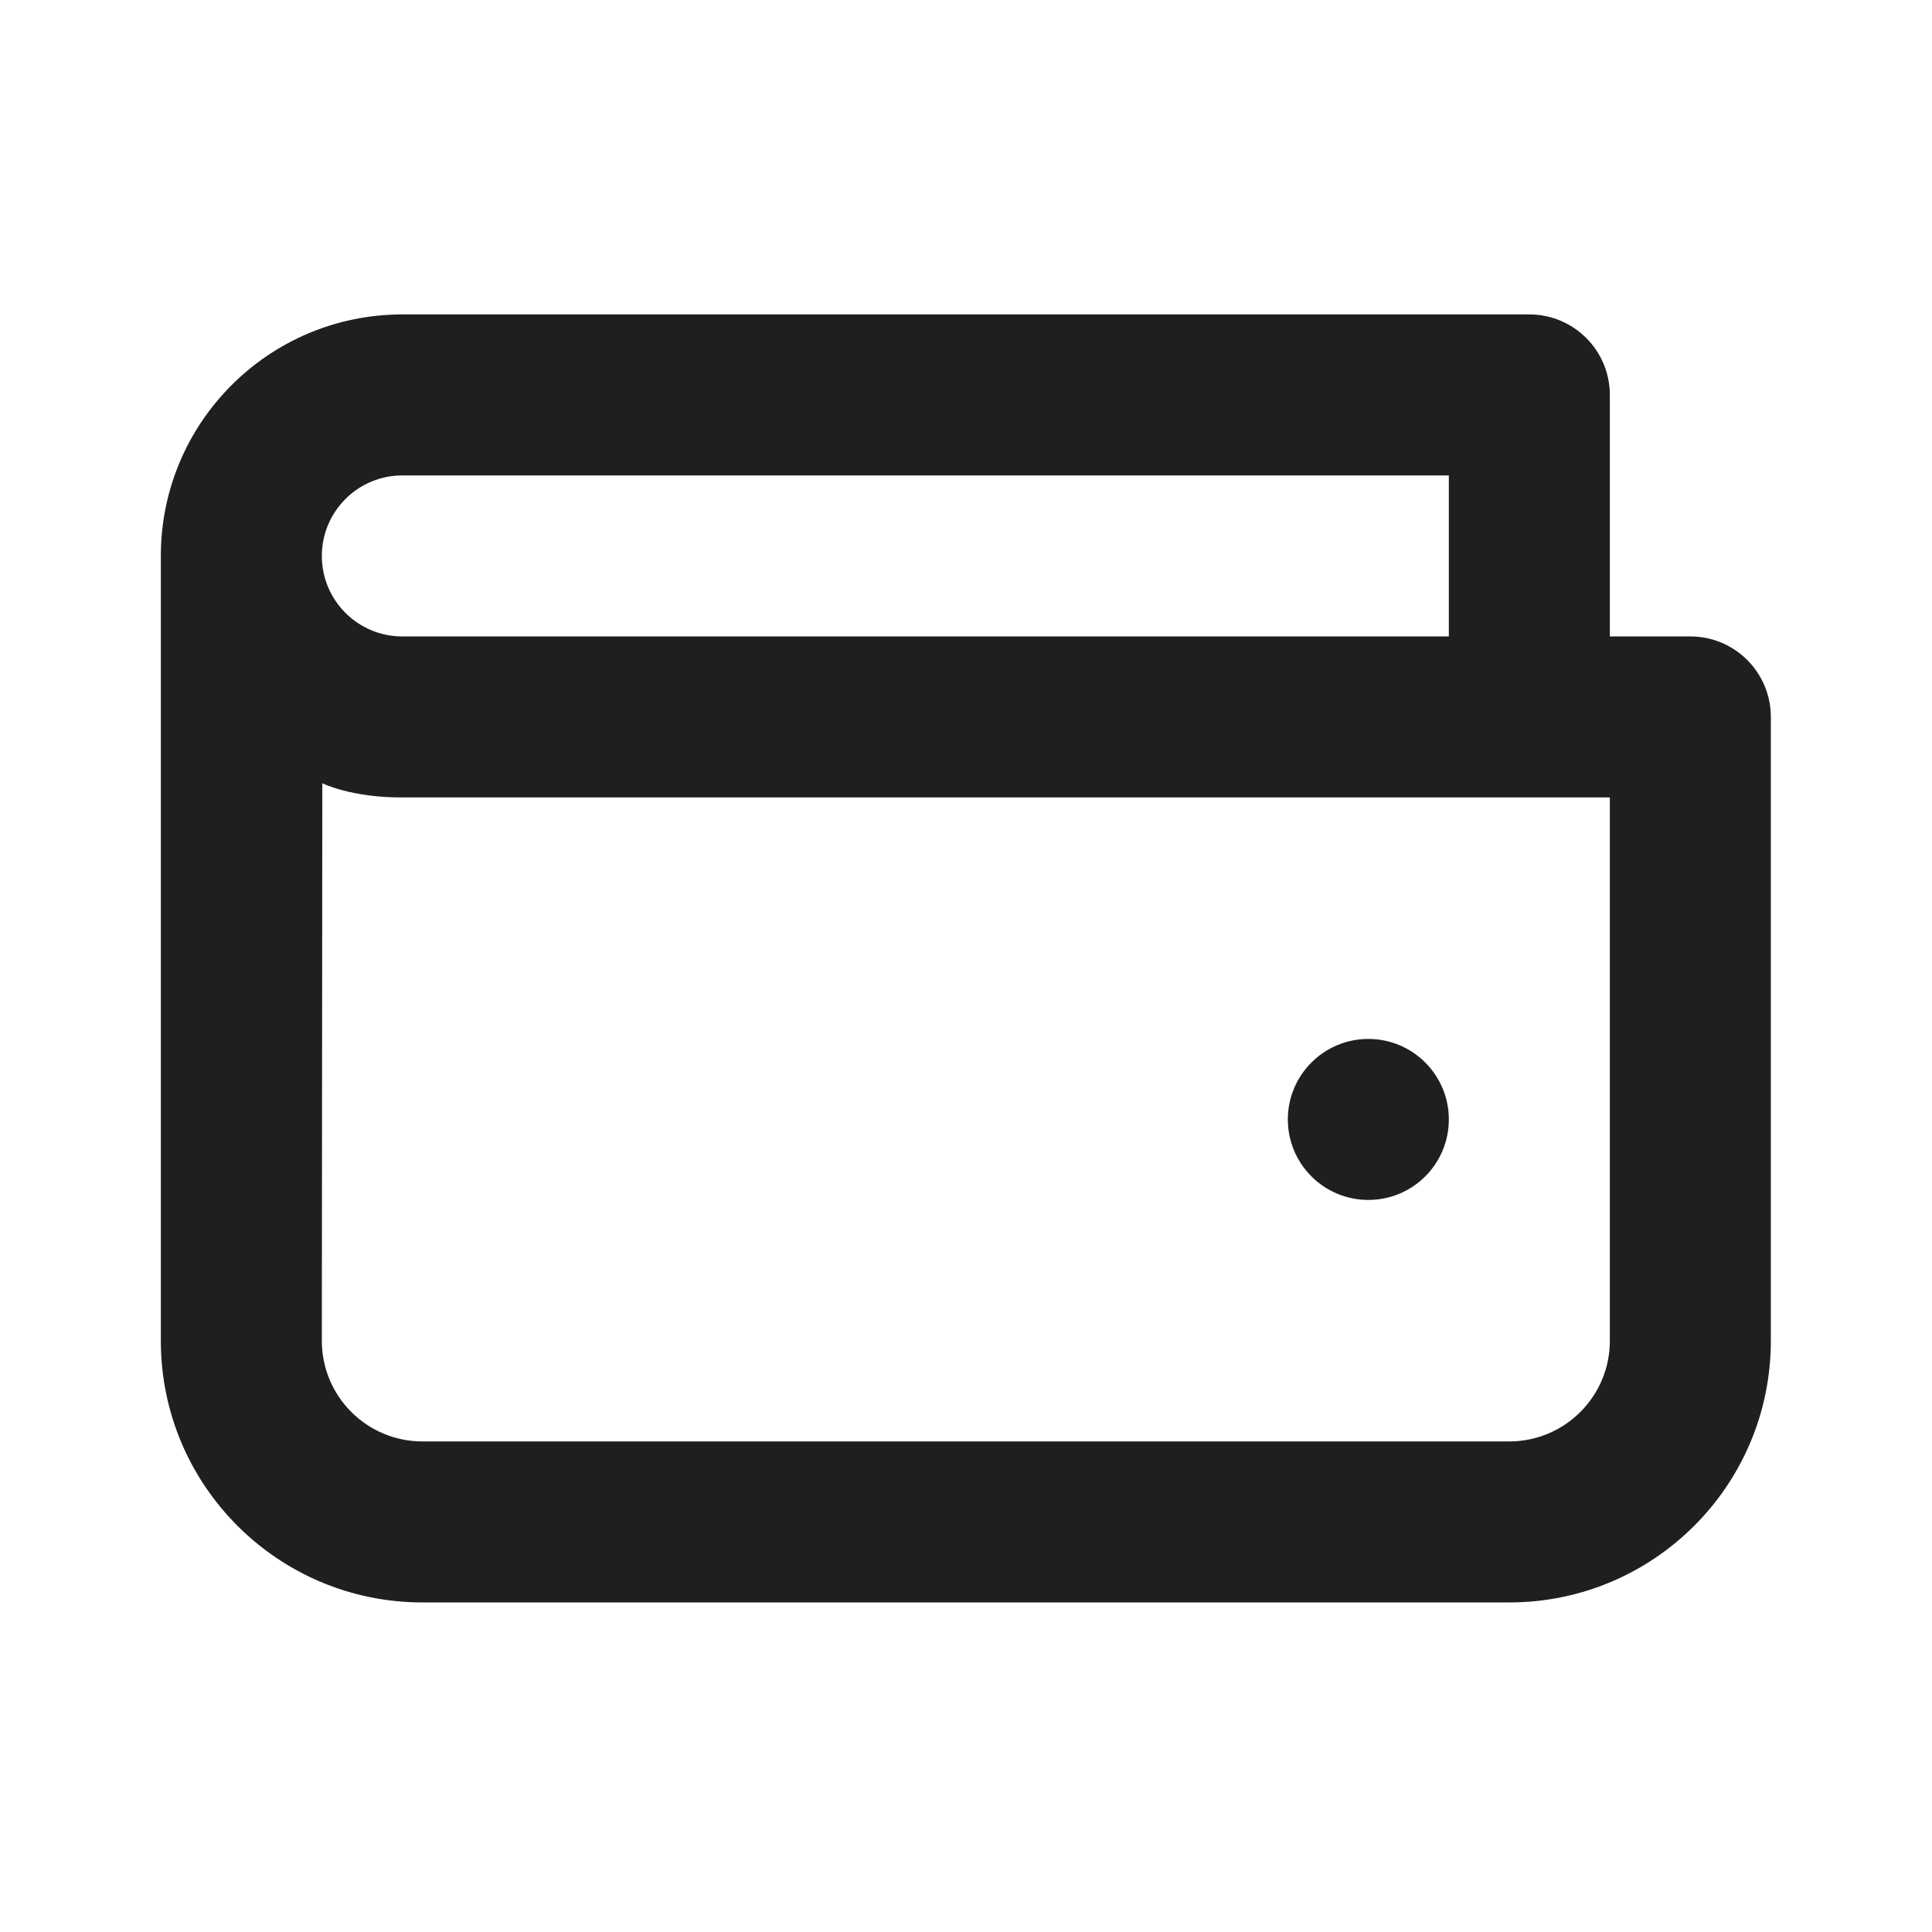 <svg width="24" height="24" viewBox="0 0 24 24" fill="none" xmlns="http://www.w3.org/2000/svg">
<path d="M4.998 3.906C3.341 3.906 1.998 5.249 1.998 6.906V16.656C1.998 18.451 3.453 19.906 5.248 19.906H18.748C20.543 19.906 21.998 18.451 21.998 16.656V8.906C21.998 8.354 21.55 7.906 20.998 7.906H19.998V4.906C19.998 4.354 19.55 3.906 18.998 3.906H4.998ZM4.998 5.906H17.998V7.906H4.998C4.446 7.906 3.998 7.459 3.998 6.906C3.998 6.354 4.446 5.906 4.998 5.906ZM4.998 9.906H19.998V16.656C19.998 17.347 19.438 17.906 18.748 17.906H5.248C4.558 17.906 3.998 17.347 3.998 16.656L4.004 9.73C4.004 9.73 4.362 9.909 4.998 9.906ZM16.998 12.906C16.446 12.906 15.998 13.354 15.998 13.906C15.998 14.459 16.446 14.906 16.998 14.906C17.55 14.906 17.998 14.459 17.998 13.906C17.998 13.354 17.55 12.906 16.998 12.906Z" fill="#1F1F22"/>
</svg>
